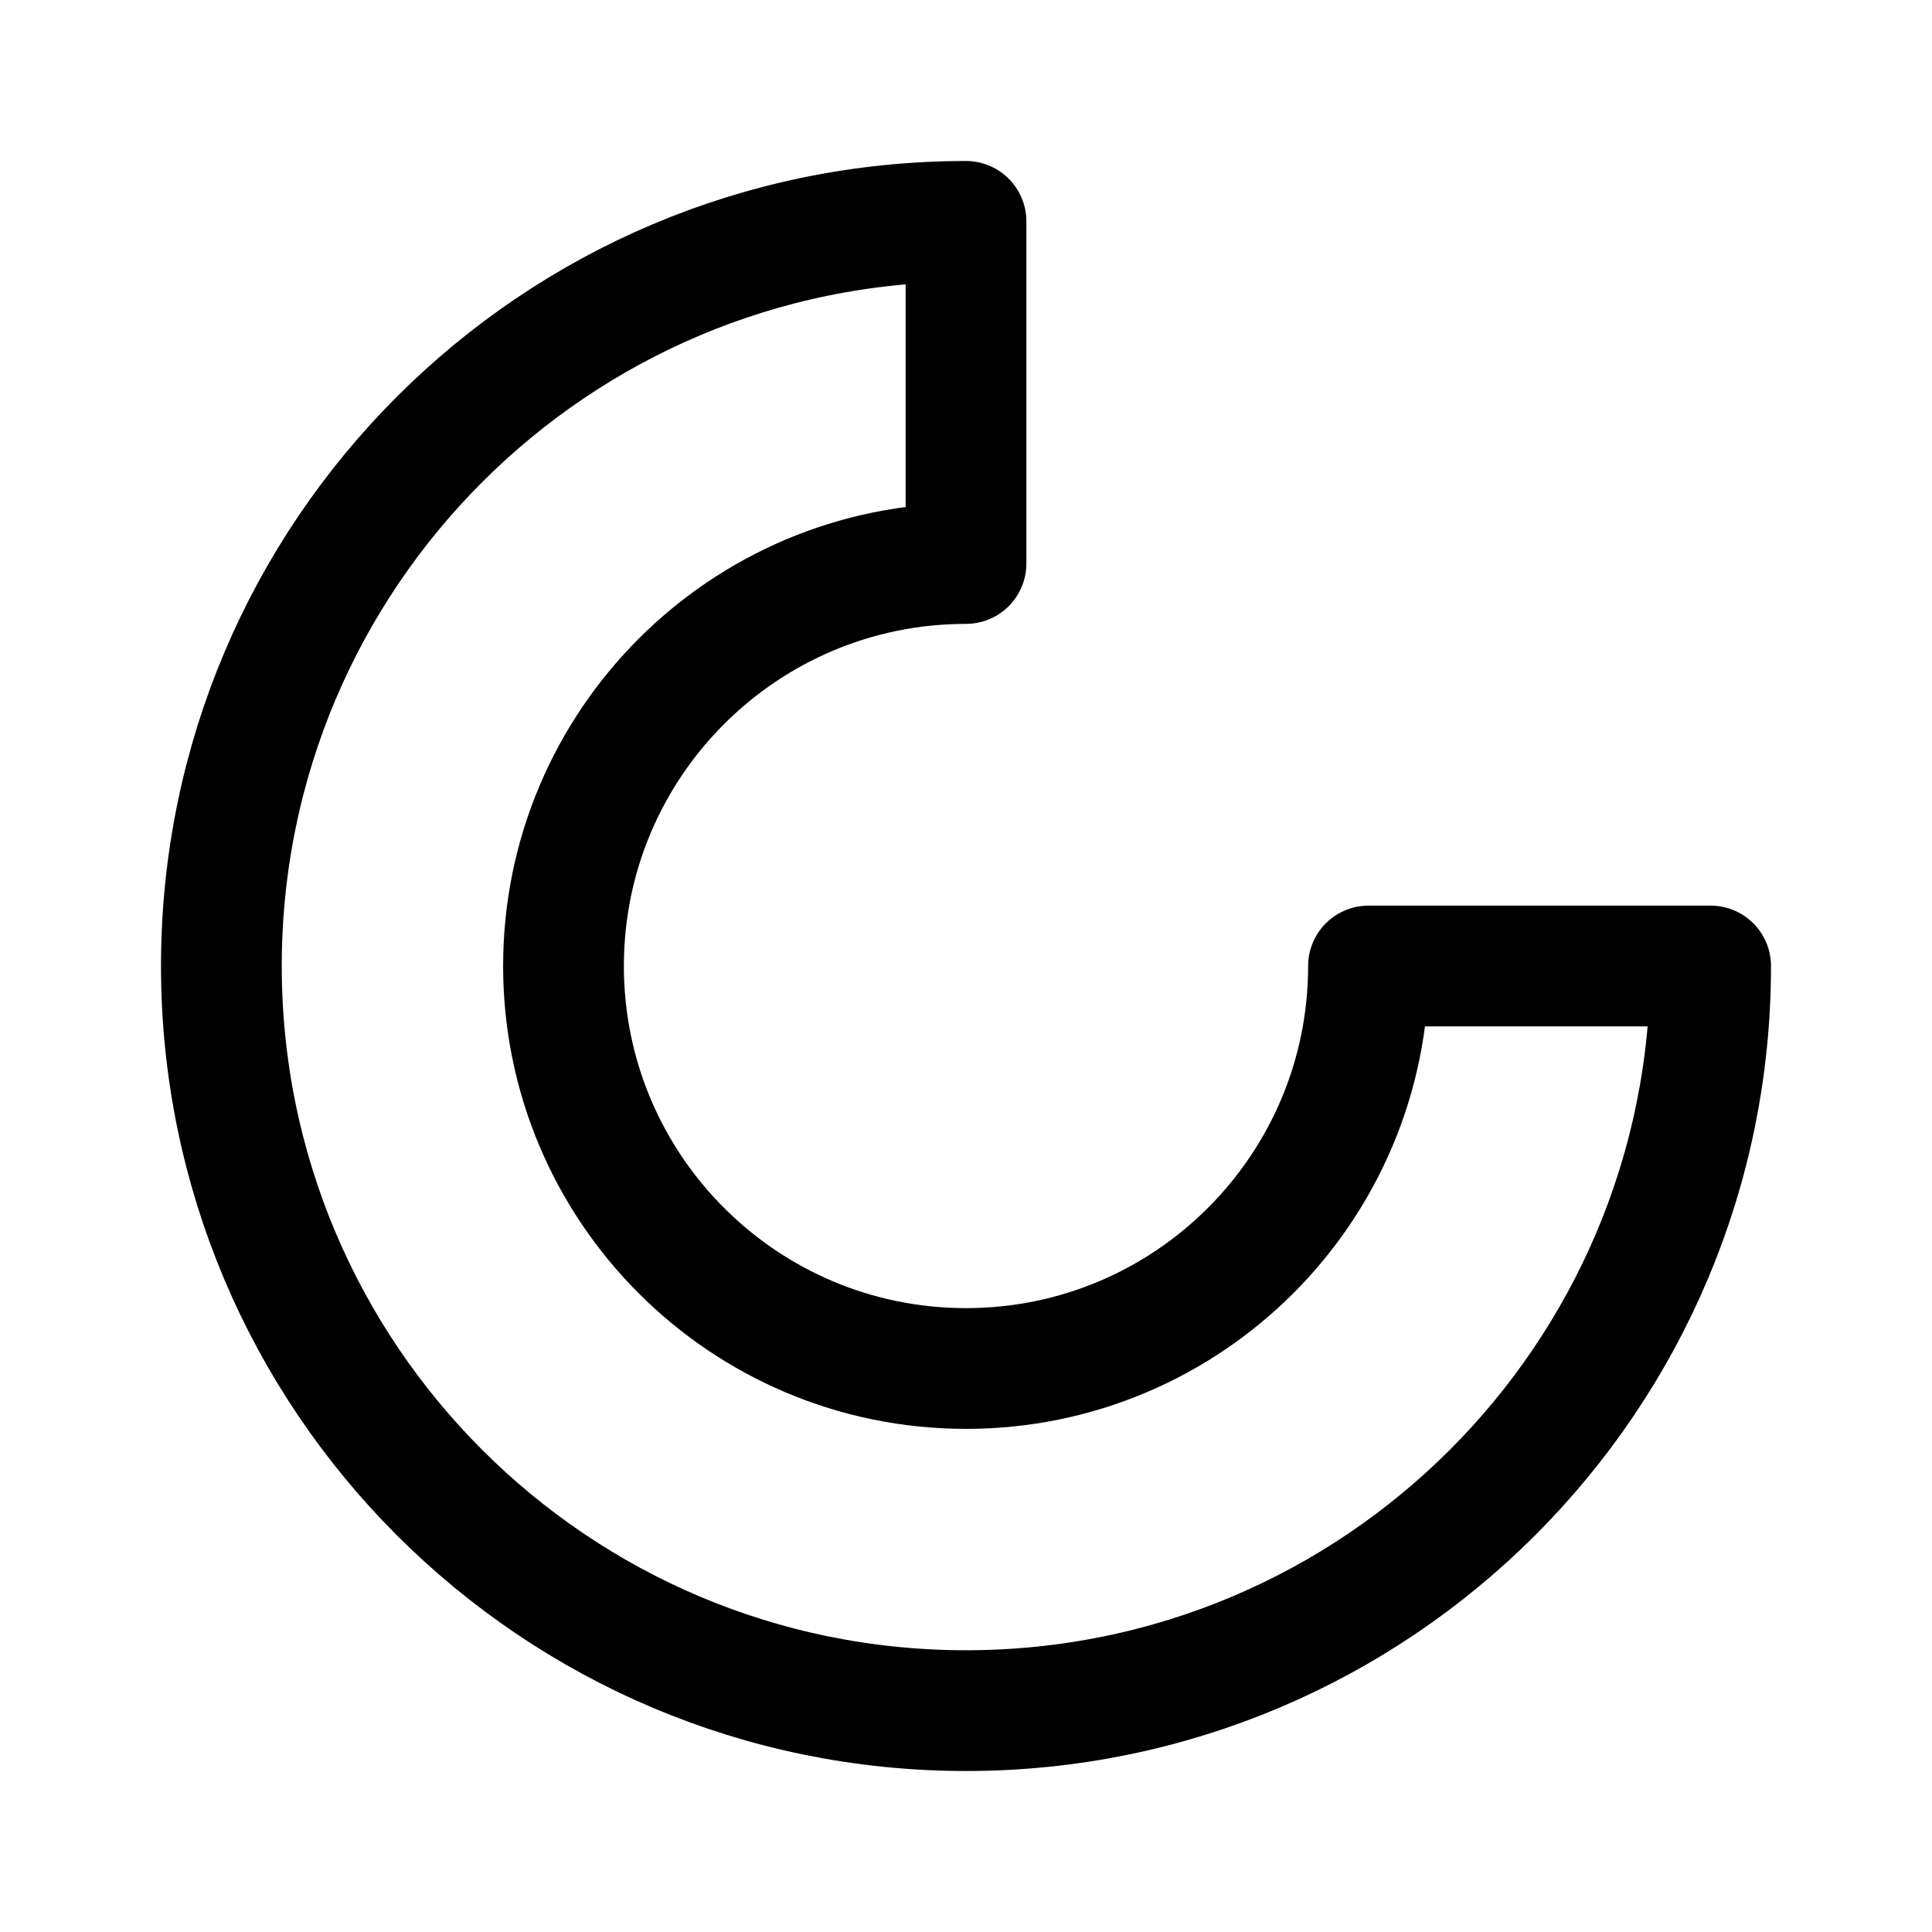 <svg width="192" height="192" viewBox="0 0 192 192" fill="none" xmlns="http://www.w3.org/2000/svg">
<path d="M96 170C136.869 170 170 136.869 170 96H136C136 118.091 118.091 136 96 136C73.909 136 56 118.091 56 96C56 73.909 73.909 56 96 56V22C55.131 22 22 55.131 22 96C22 136.869 55.131 170 96 170Z" stroke="black" stroke-width="12" stroke-linejoin="round"/>
<mask id="path-2-inside-1_31_156" fill="white">
<rect x="90" y="50" width="52" height="52" rx="6"/>
</mask>
<rect x="90" y="50" width="52" height="52" rx="6" stroke="black" stroke-width="24" stroke-linejoin="round" mask="url(#path-2-inside-1_31_156)"/>
</svg>
